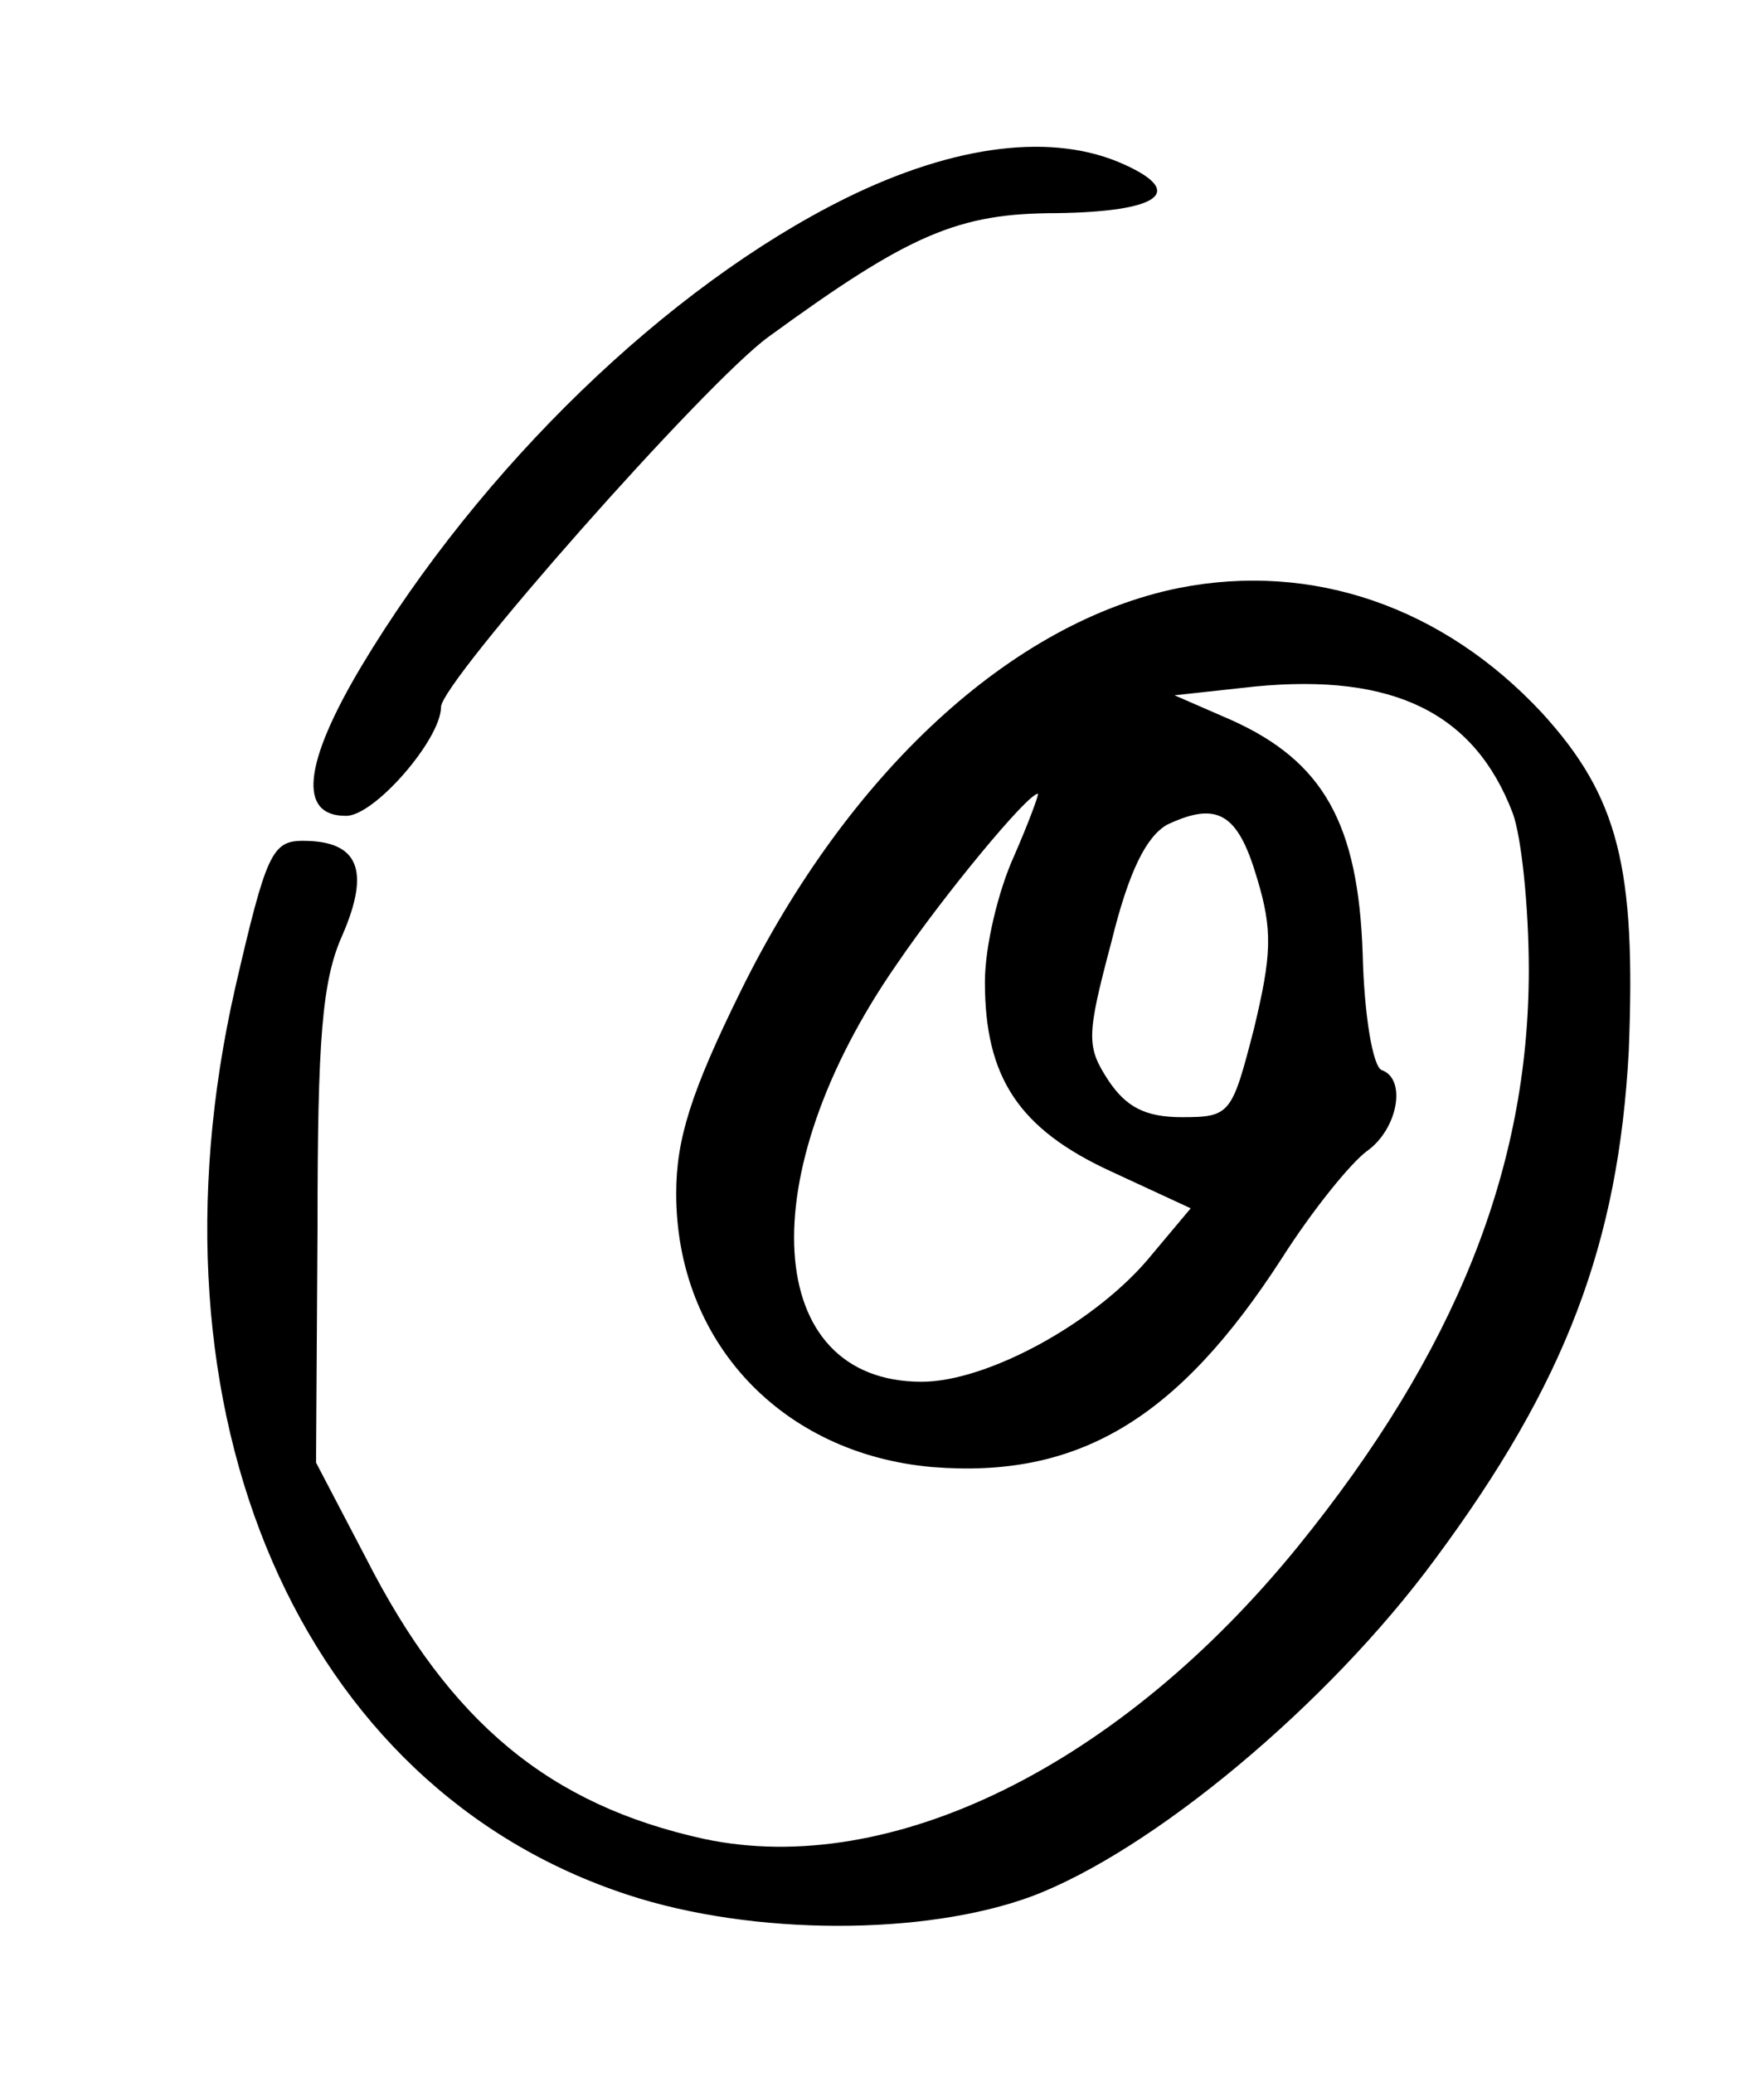 <svg version="1.0" xmlns="http://www.w3.org/2000/svg" width="160" height="188" viewBox="0 0 120 141"><path d="M57.5 13.5c-12.1 6-24.8 18.3-32.9 31.8-4 6.7-4.3 10.2-1.1 10.2 1.9.1 6.5-5.2 6.5-7.4 0-1.7 18-22.1 22.3-25.2 9.6-7 12.9-8.4 19.6-8.4 6.9-.1 8.8-1.4 4.6-3.3-4.8-2.2-11.5-1.4-19 2.3zM80.2 40c-11.4 2.3-22.5 12.6-29.8 27.4C47 74.3 46 77.5 46 81.2c0 10.1 7.2 17.7 17.4 18.6 9.9.8 16.7-3.2 23.8-14.2 2.1-3.3 4.7-6.5 5.8-7.3 2.1-1.5 2.7-4.9 1-5.5-.6-.2-1.2-3.7-1.3-7.9C92.4 56 90 51.8 83.8 49l-3.9-1.7 5.5-.6c9.4-.9 14.9 1.8 17.5 8.6.6 1.6 1.1 6.4 1.1 10.7 0 13.5-5 26-15.7 39.2-12.1 14.9-27.7 22.6-40.4 19.9-10.5-2.3-17.3-7.9-23-19.1l-3.4-6.5.1-16c0-12.8.3-16.8 1.7-19.9 1.9-4.4 1.1-6.4-2.7-6.4-2.1 0-2.5.9-4.6 10-6.6 29 4.4 54.4 26.7 61.7 8.5 2.8 20.2 2.8 27.5.1 8.2-3.1 20.1-13 27.4-22.9 8.9-12 12.5-21.5 13.2-34.6.5-12.5-.7-17.3-5.9-23-6.7-7.2-15.6-10.3-24.7-8.5zM69 58.2c-1.1 2.4-2 6.2-2 8.6 0 6.5 2.3 10 8.6 12.9l5.4 2.5-2.6 3.1C74.7 89.9 67.2 94 62.7 94 51.9 94 51 80 61 65.6c3.2-4.7 8.9-11.6 9.6-11.6.1 0-.6 1.9-1.6 4.2zm16.5 1.5c1.1 3.6 1 5.3-.2 10.3-1.5 5.8-1.6 6-4.9 6-2.5 0-3.8-.7-5-2.5-1.5-2.3-1.5-3 .2-9.4 1.2-4.9 2.4-7.2 3.8-8 3.4-1.6 4.8-.8 6.1 3.6z"/></svg>